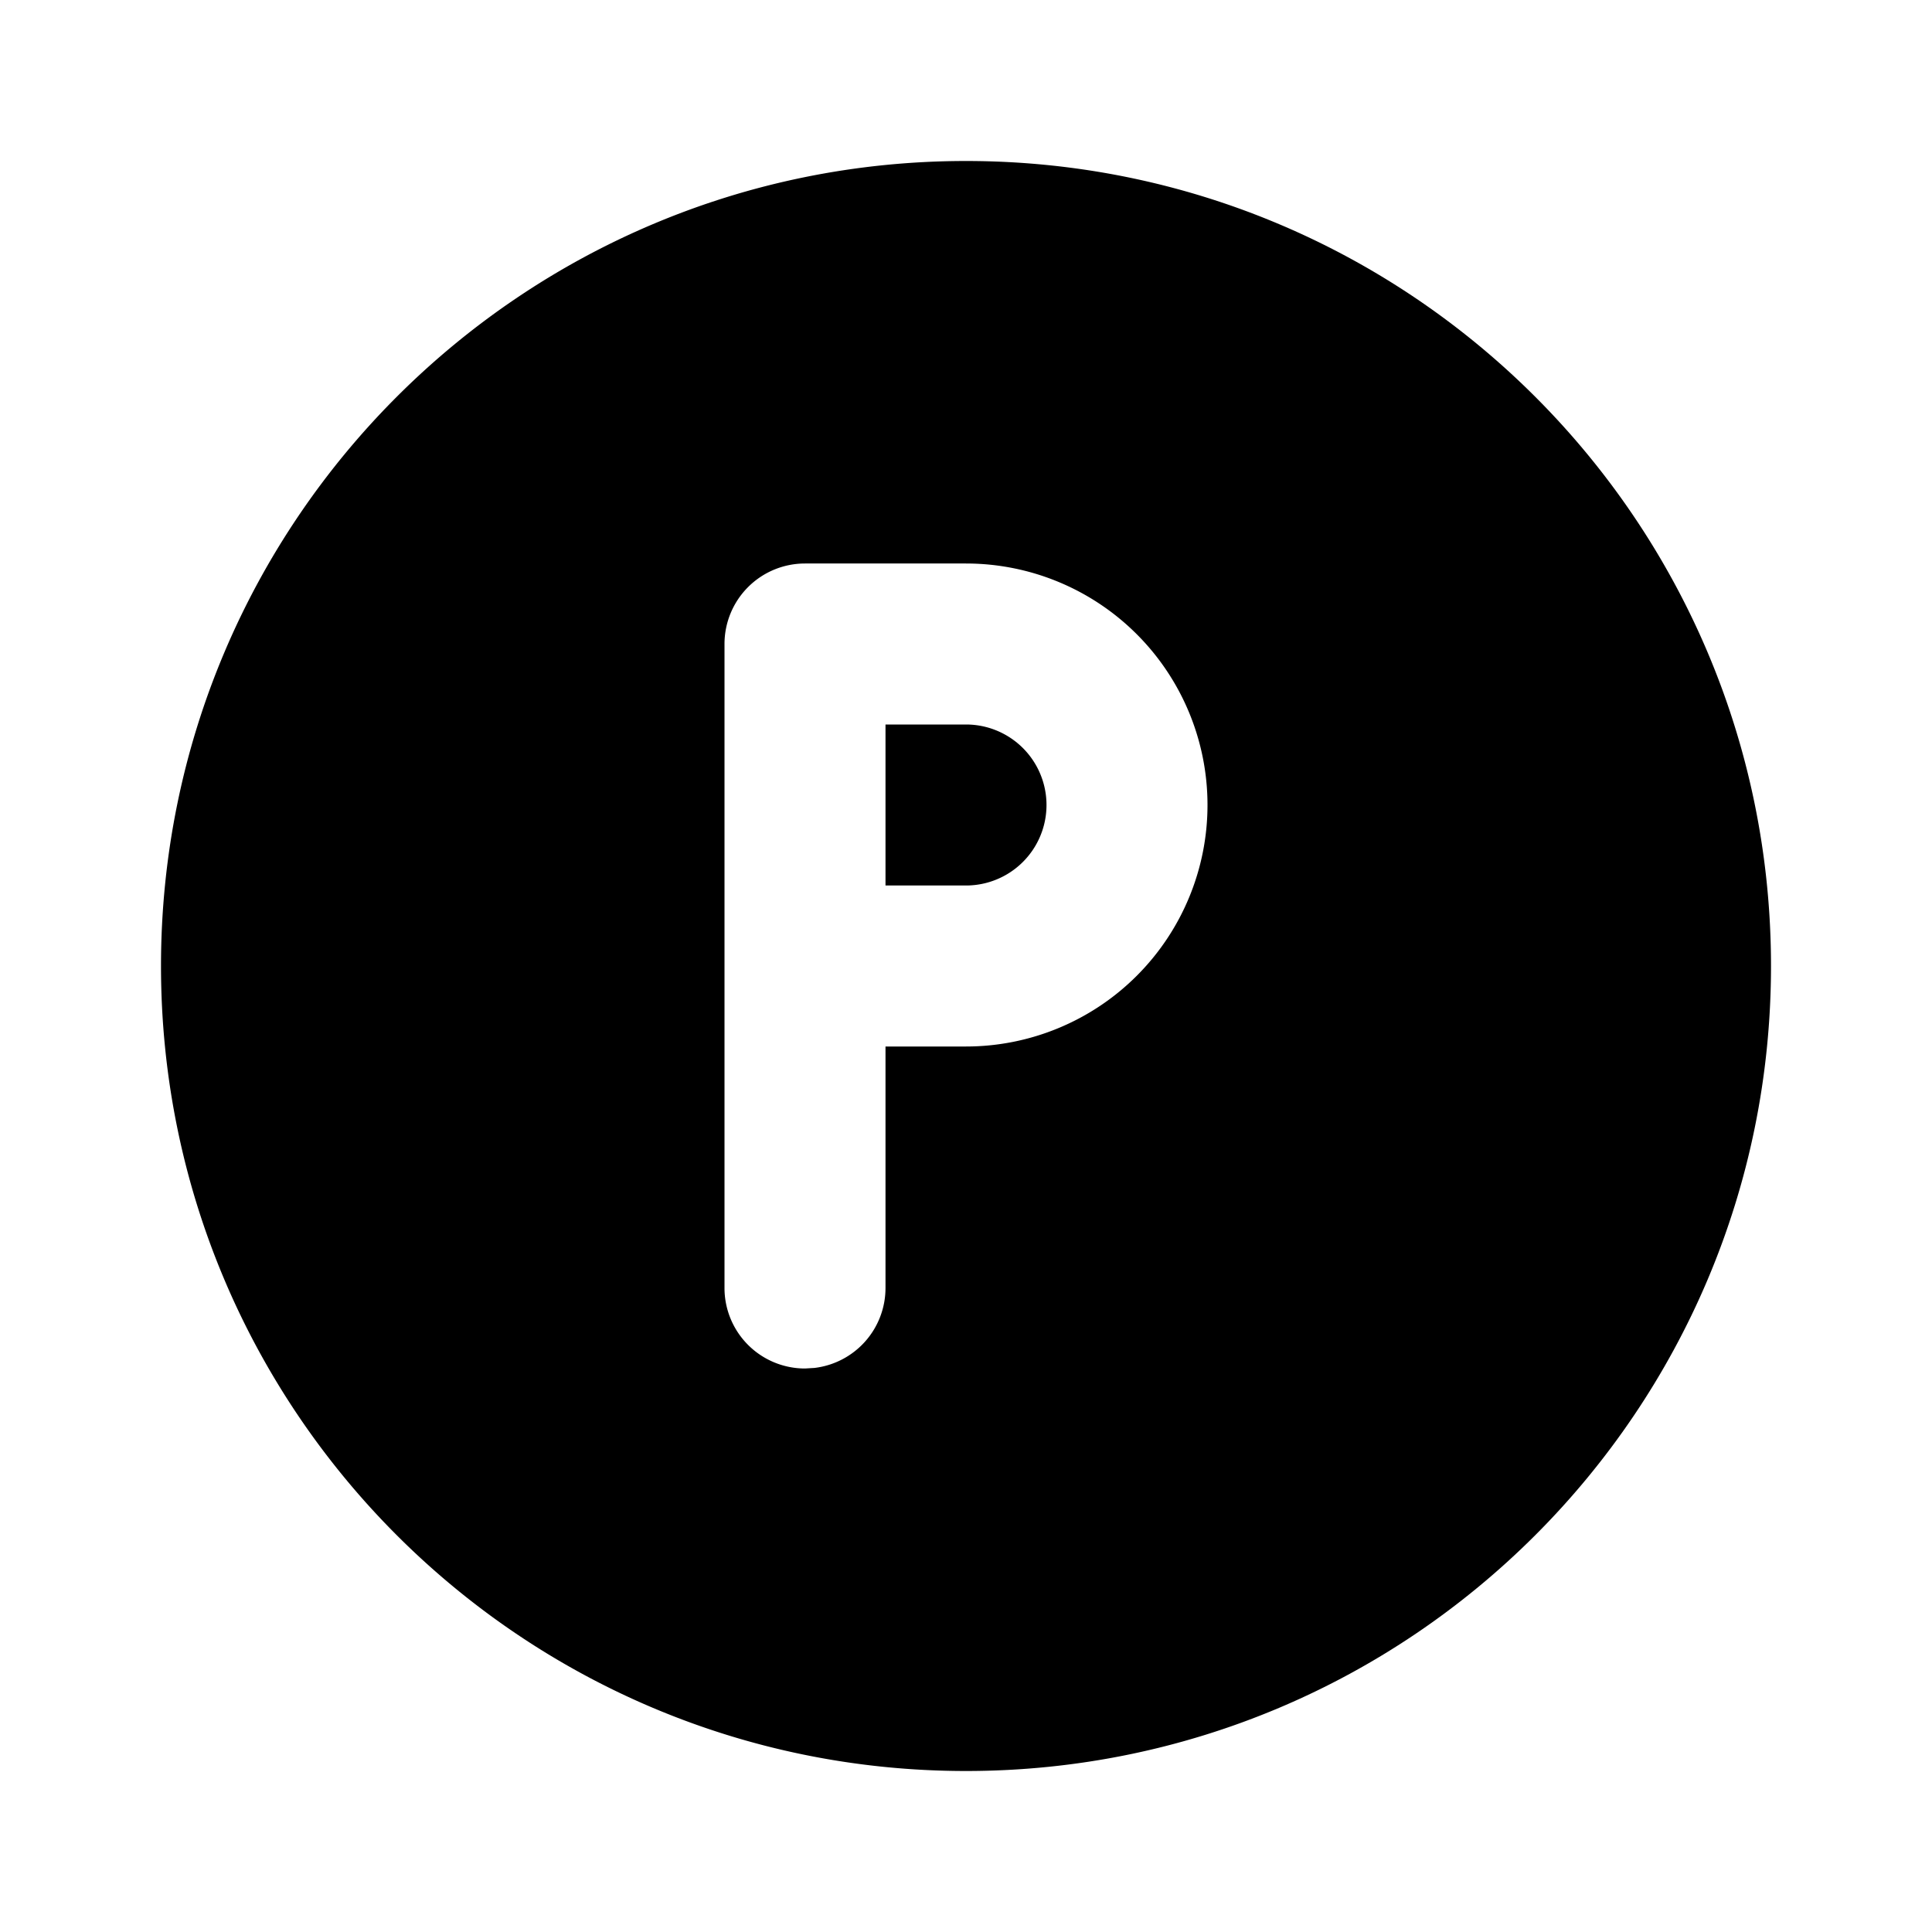 <svg xmlns="http://www.w3.org/2000/svg" viewBox="0 0 24 24" fill="currentColor" class="icon icon-tabler icons-tabler-filled icon-tabler-circle-letter-p"><path d="M0 0h24v24H0z" fill="none"/><path d="M12 2c5.523 0 10 4.477 10 10s-4.477 10-10 10S2 17.523 2 12 6.477 2 12 2m0 5h-2a1 1 0 00-1 1v8a1 1 0 001 1l.117-.007A1 1 0 0011 16v-3h1a3 3 0 000-6m0 2a1 1 0 010 2h-1V9z"/></svg>